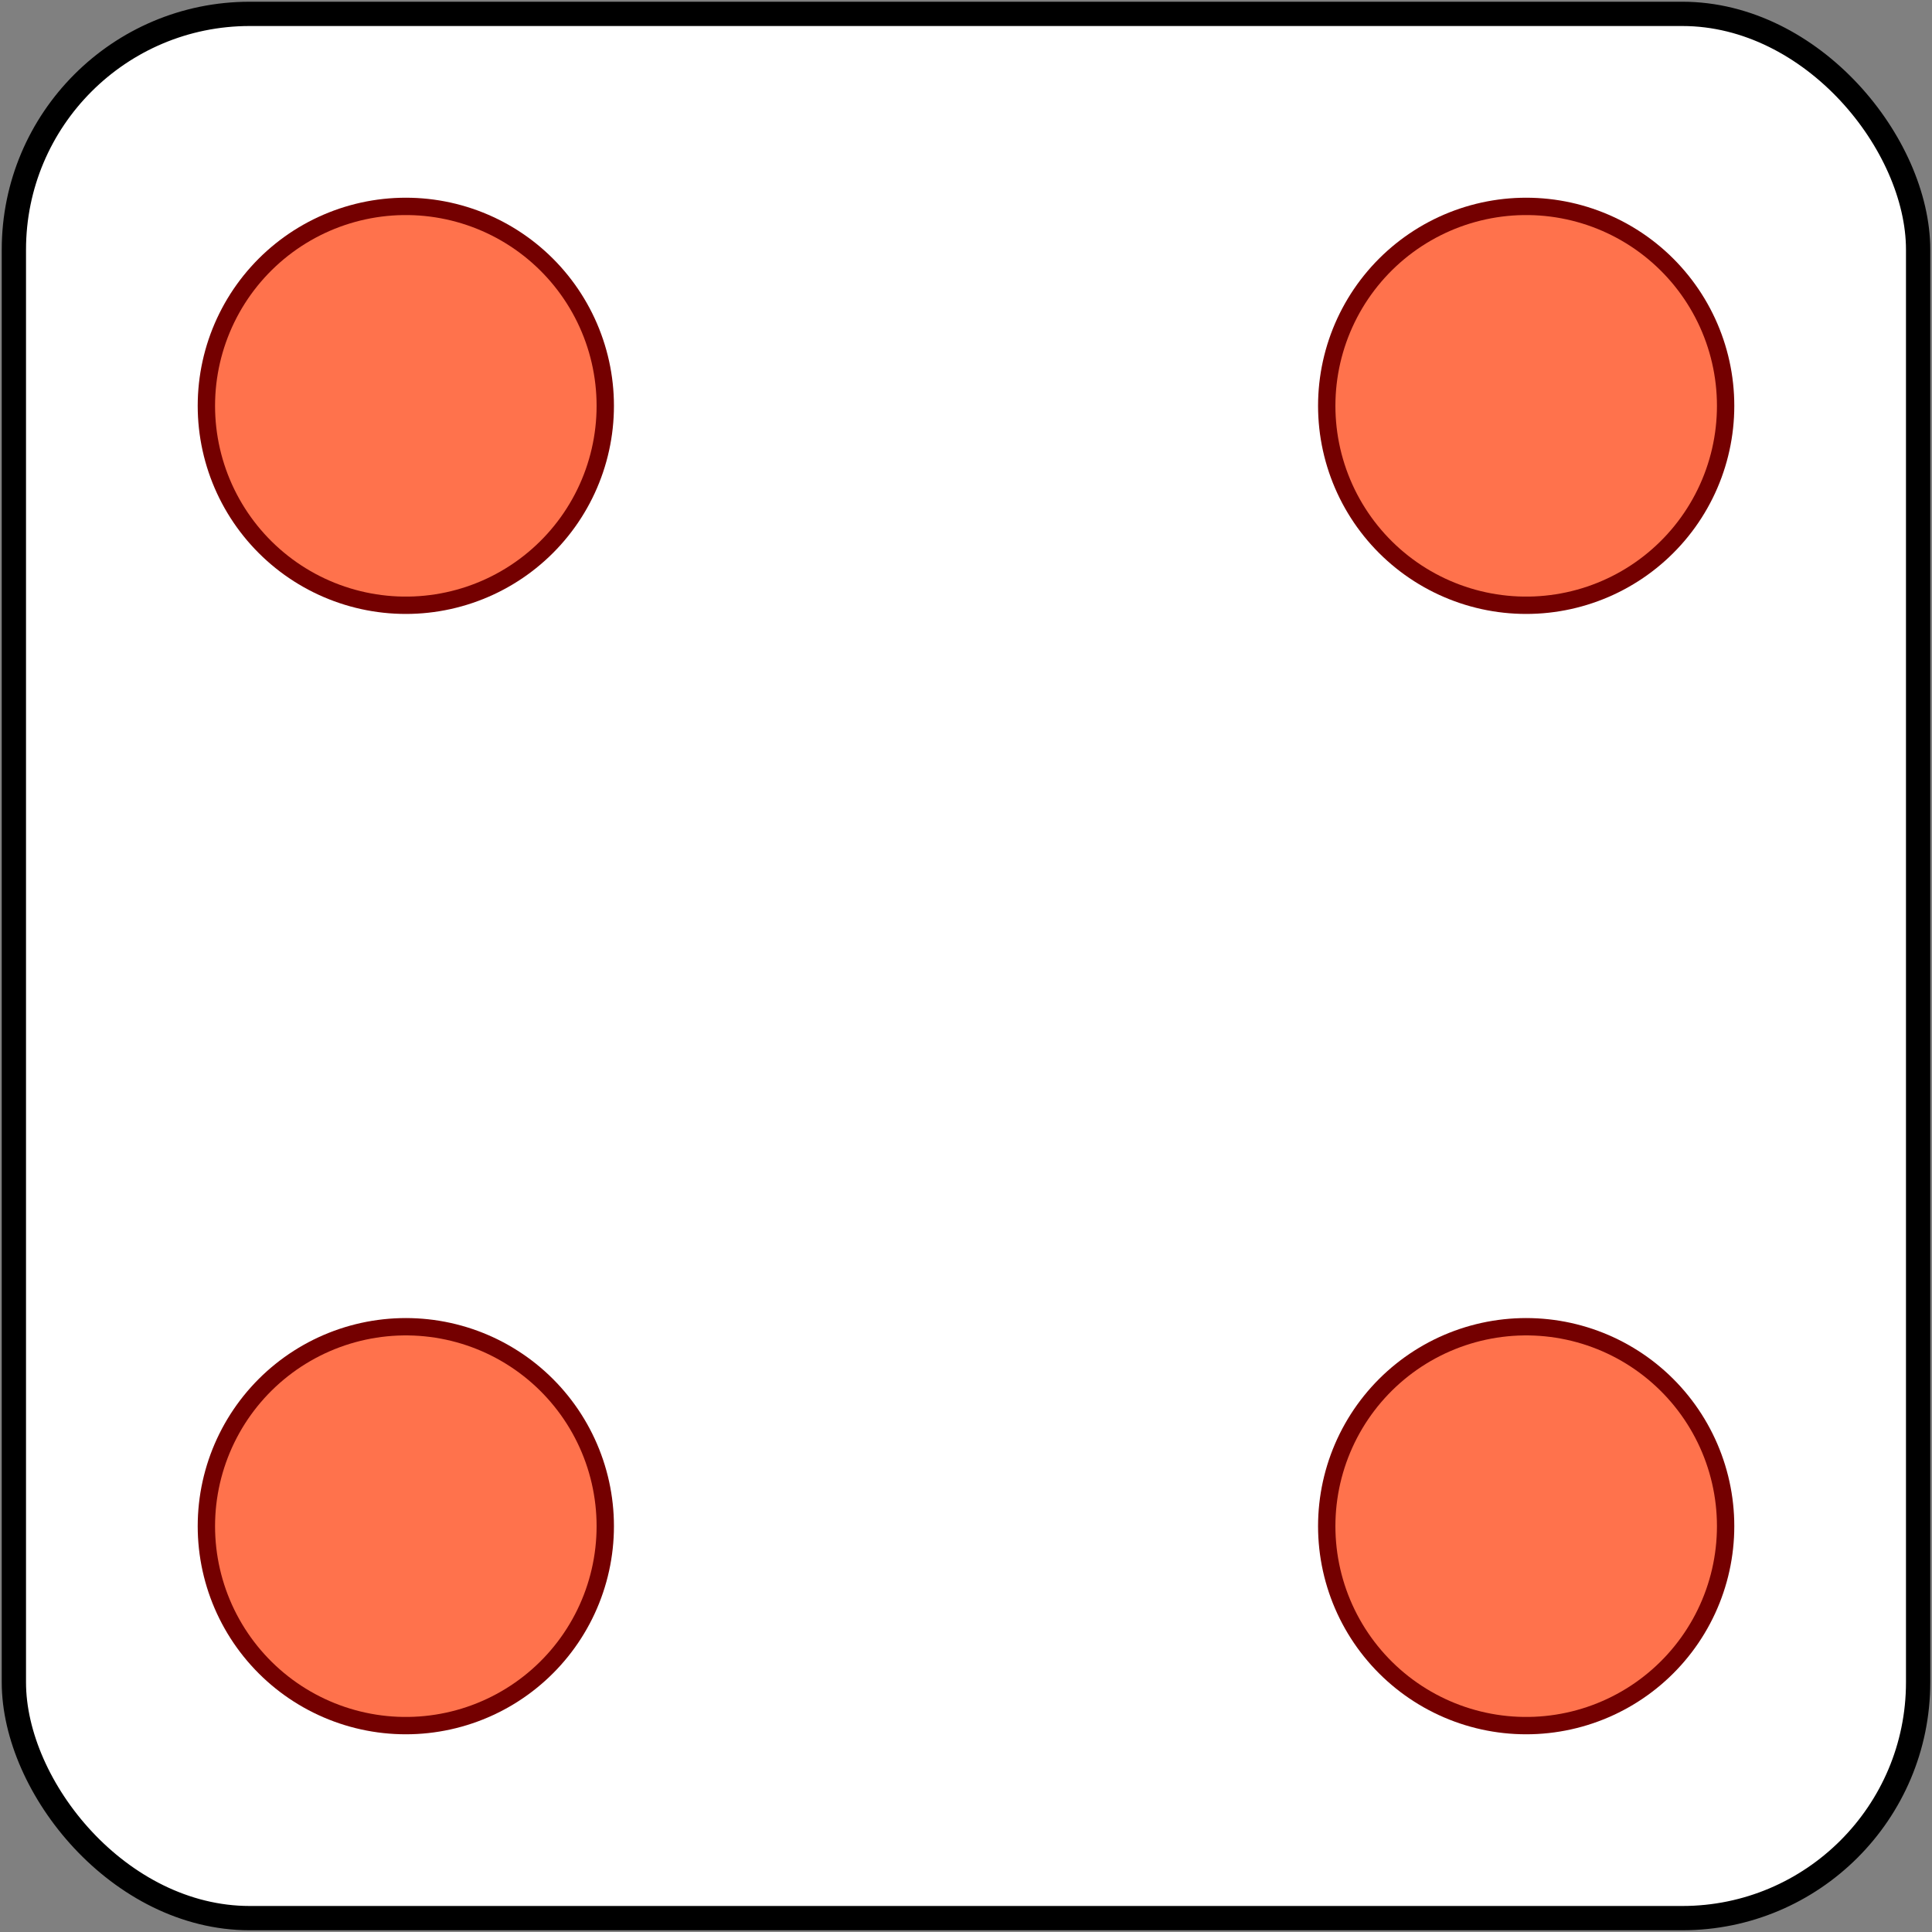 <?xml version="1.0" encoding="UTF-8" standalone="no"?>
<svg
   xmlns:dc="http://purl.org/dc/elements/1.1/"
   xmlns:cc="http://creativecommons.org/ns#"
   xmlns:rdf="http://www.w3.org/1999/02/22-rdf-syntax-ns#"
   xmlns:svg="http://www.w3.org/2000/svg"
   xmlns="http://www.w3.org/2000/svg"
   xmlns:sodipodi="http://sodipodi.sourceforge.net/DTD/sodipodi-0.dtd"
   xmlns:inkscape="http://www.inkscape.org/namespaces/inkscape"
   width="557"
   height="557"
   id="svg4310"
   version="1.1"
   inkscape:version="0.48.4 r9939"
   sodipodi:docname="Dice-4.svg"
   inkscape:export-filename="C:\Users\and3k5\Downloads\dice\Dice-4.png"
   inkscape:export-xdpi="41.439999"
   inkscape:export-ydpi="41.439999">
  <rect width="100%" height="100%" fill="#808080" stroke="none"/>
  <defs
     id="defs4322" />
  <sodipodi:namedview
     pagecolor="#ffffff"
     bordercolor="#666666"
     borderopacity="1"
     objecttolerance="10"
     gridtolerance="10"
     guidetolerance="10"
     inkscape:pageopacity="0"
     inkscape:pageshadow="2"
     inkscape:window-width="1366"
     inkscape:window-height="706"
     id="namedview4320"
     showgrid="false"
     inkscape:zoom="0.42369838"
     inkscape:cx="-89.686441"
     inkscape:cy="278.5"
     inkscape:window-x="-8"
     inkscape:window-y="-8"
     inkscape:window-maximized="1"
     inkscape:current-layer="svg4310" />
  <rect
     x="4"
     y="4"
     width="549"
     height="549"
     rx="68"
     fill="none"
     stroke="#000"
     stroke-width="7"
     id="rect4312"
     style="fill:#ffffff;fill-opacity:1" />
  <g
     stroke-dasharray="0,323"
     stroke-linecap="round"
     id="g4314">
    <path
       stroke="#740000"
       stroke-width="120"
       d="M117,117v325m323-2V115"
       id="path4316" />
    <path
       stroke="#FF724C"
       stroke-width="110"
       d="M117,117v325m323-2V115"
       id="path4318" />
  </g>
</svg>
